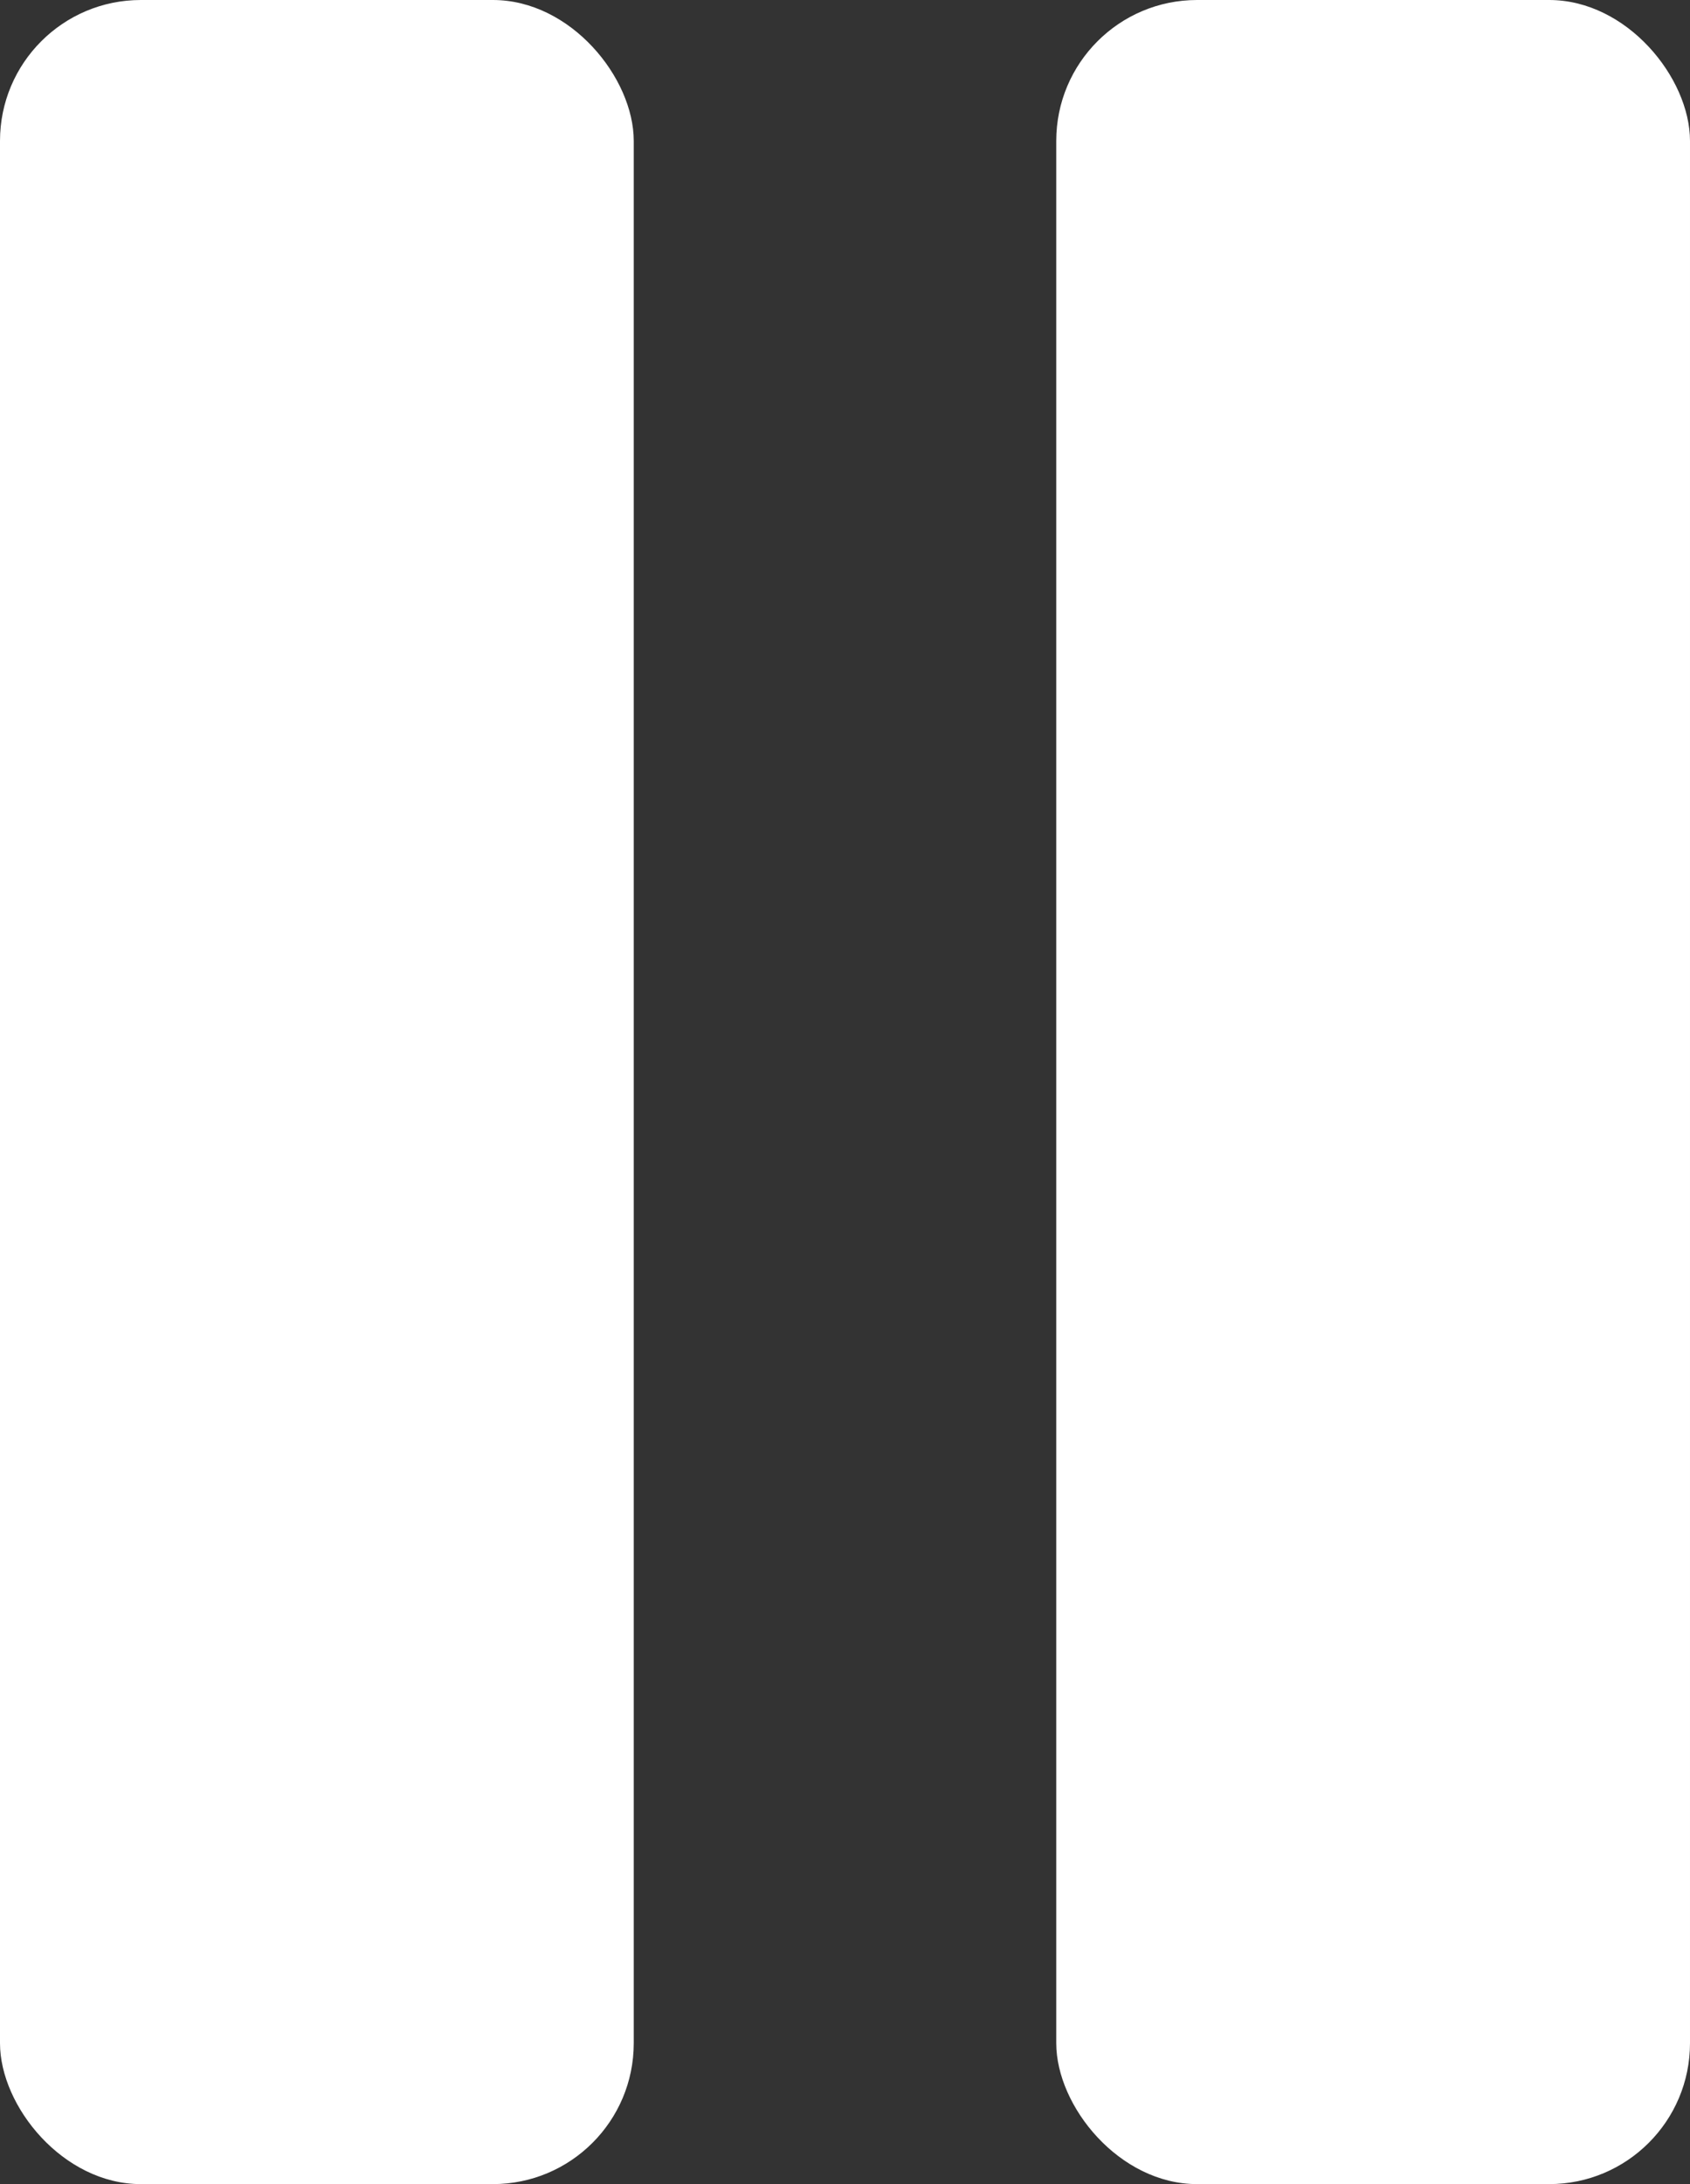 <?xml version="1.0" encoding="UTF-8"?>
<svg width="96px" height="124px" viewBox="0 0 96 124" version="1.1" xmlns="http://www.w3.org/2000/svg" xmlns:xlink="http://www.w3.org/1999/xlink">
    <rect x="0" y="0" width="96" height="124" fill="#333333" stroke="none"/>
    <!-- Generator: Sketch 47.1 (45422) - http://www.bohemiancoding.com/sketch -->
    <title>pause</title>
    <desc>Created with Sketch.</desc>
    <defs></defs>
    <g id="Page-1" stroke="none" stroke-width="1" fill="none" fill-rule="evenodd">
        <g id="pause" fill="#FFFFFF">
            <rect id="Rectangle-2" x="0" y="0" width="36" height="124" rx="8"></rect>
            <rect id="Rectangle-2" x="60" y="0" width="36" height="124" rx="8"></rect>
        </g>
    </g>
</svg>